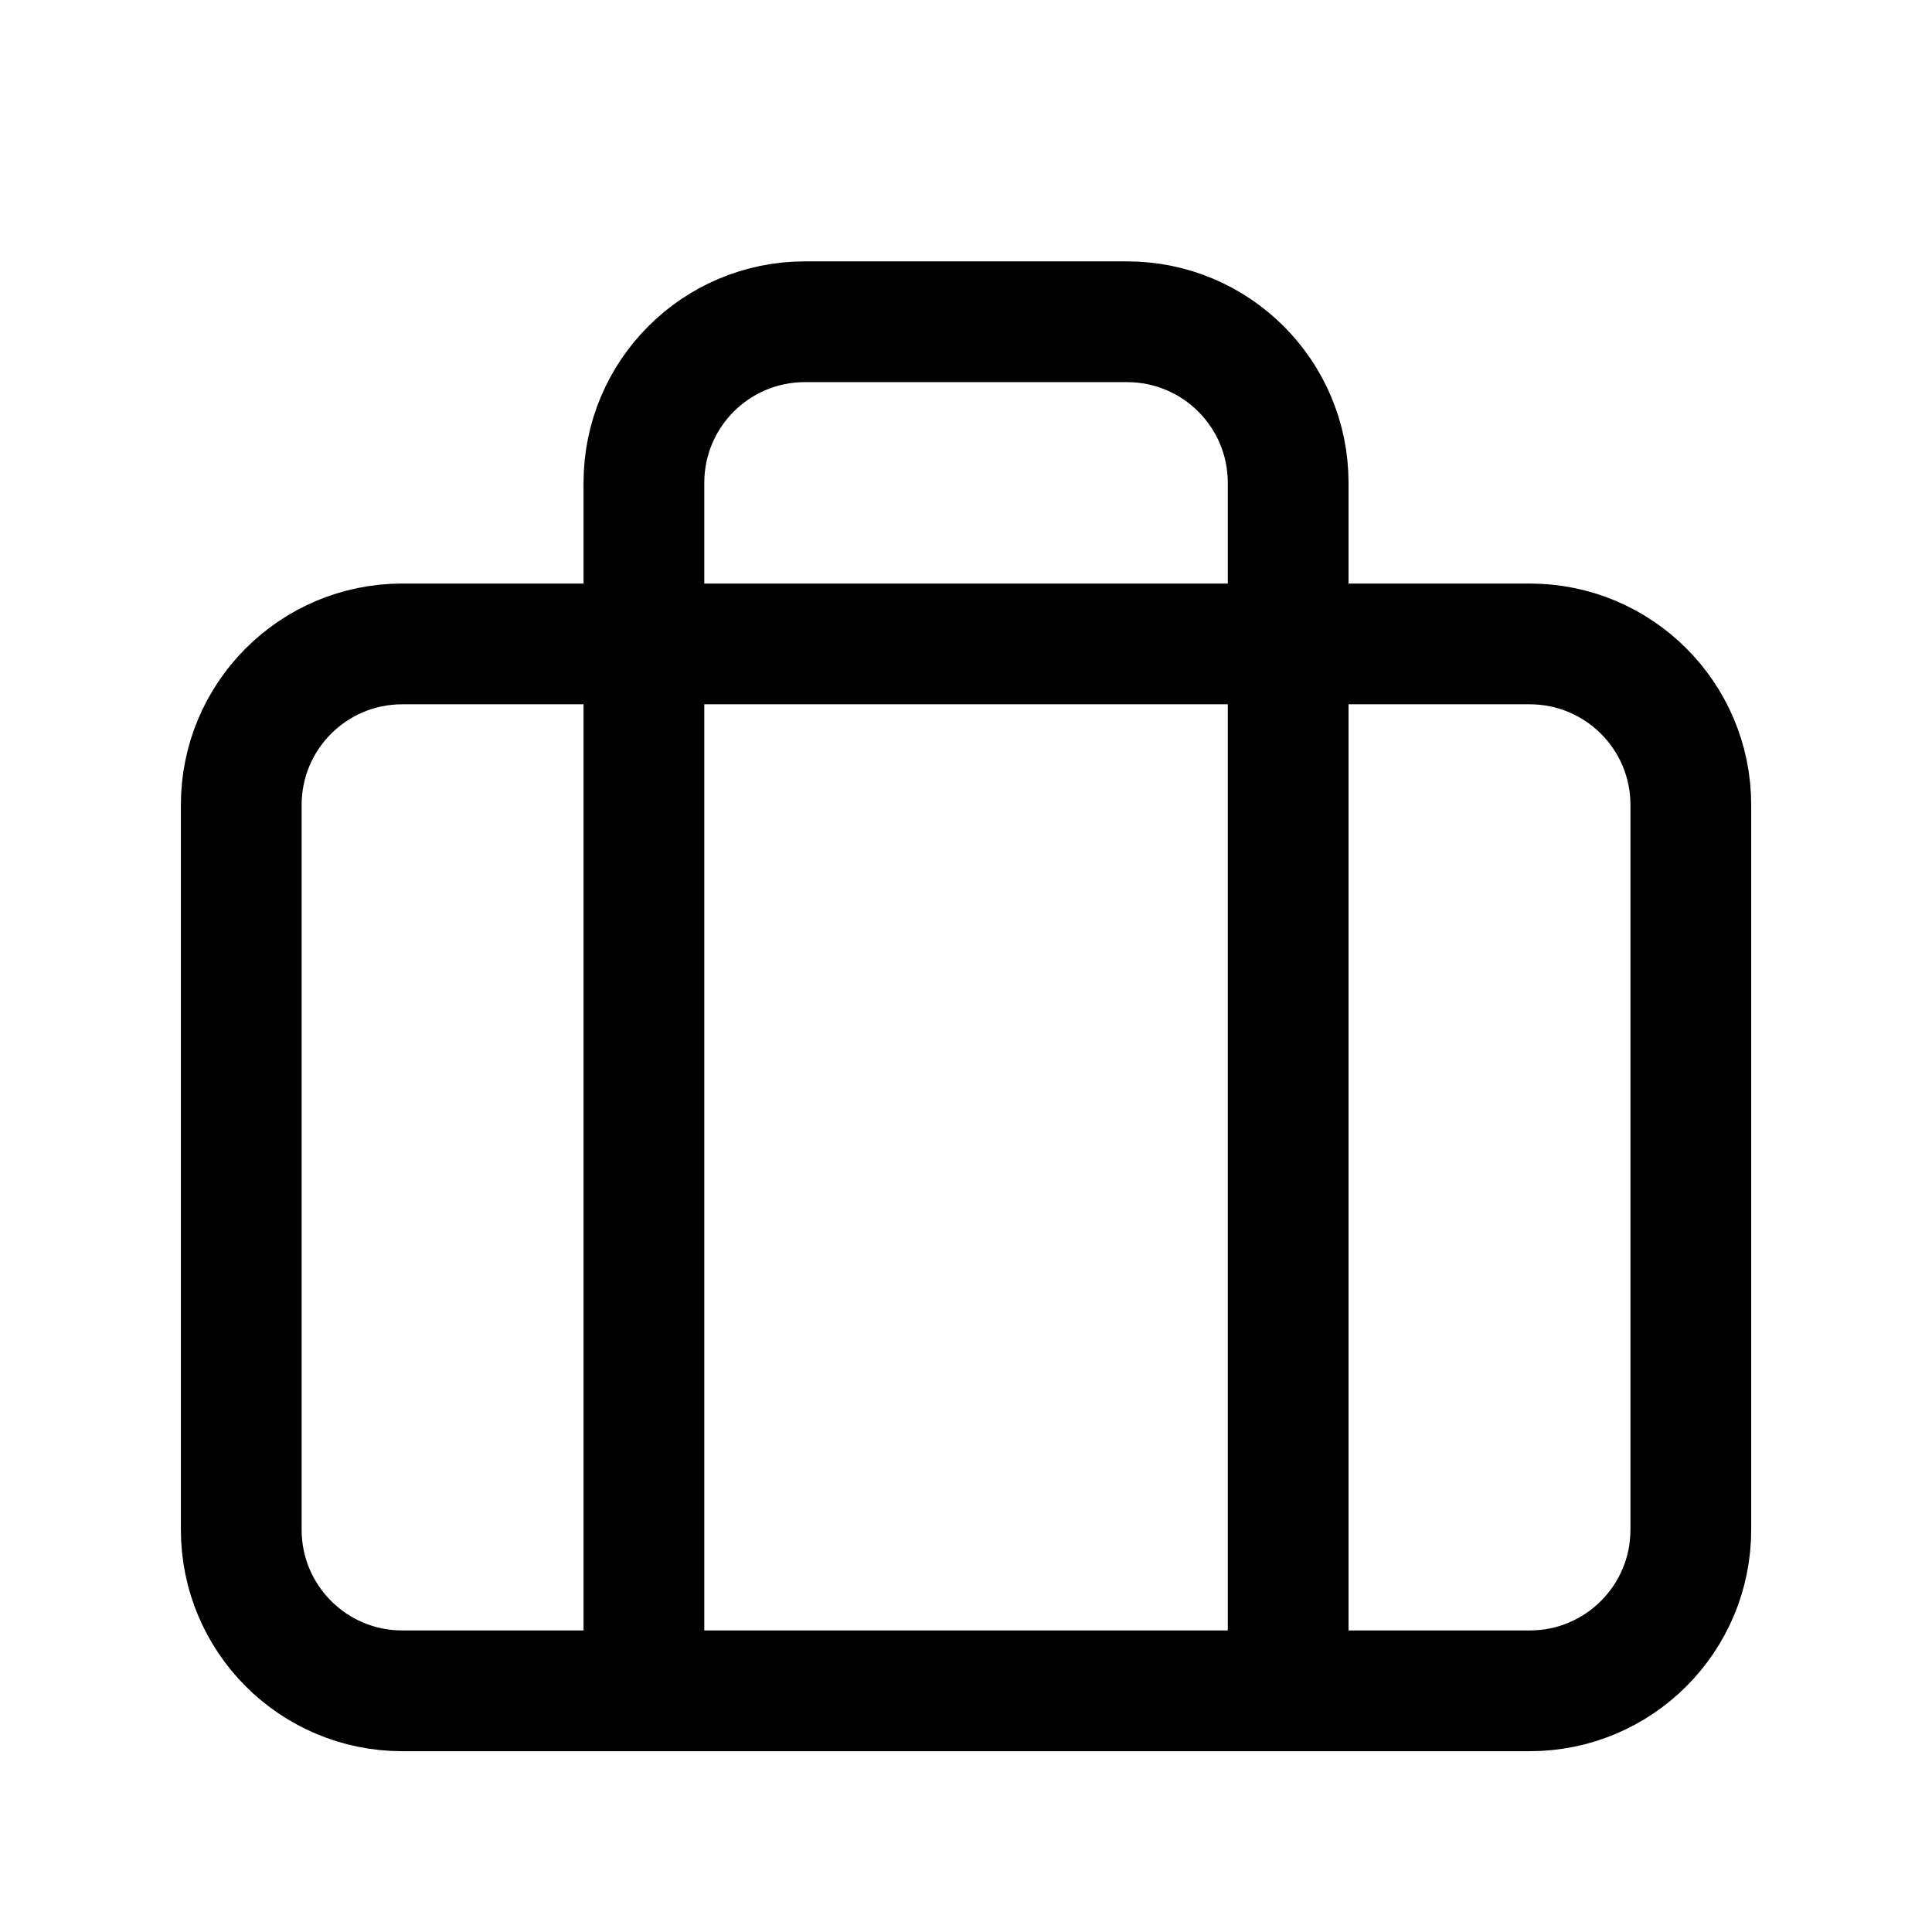 <svg width="24" height="24" viewBox="0 0 24 24" fill="none" stroke="currentColor" xmlns="http://www.w3.org/2000/svg">
<path fill-rule="evenodd" clip-rule="evenodd" d="M19.003 21.004H4.997C3.892 21.004 2.997 20.108 2.997 19.003V9.999C2.997 8.894 3.892 7.999 4.997 7.999H19.003C20.108 7.999 21.004 8.894 21.004 9.999V19.003C21.004 20.108 20.108 21.004 19.003 21.004Z" stroke-width="1.5" stroke-linecap="round" stroke-linejoin="round"/>
<path d="M16.002 21.004V5.997C16.002 4.892 15.106 3.997 14.001 3.997H9.999C8.894 3.997 7.999 4.892 7.999 5.997V21.004" stroke-width="1.5" stroke-linecap="round" stroke-linejoin="round"/>
</svg>
